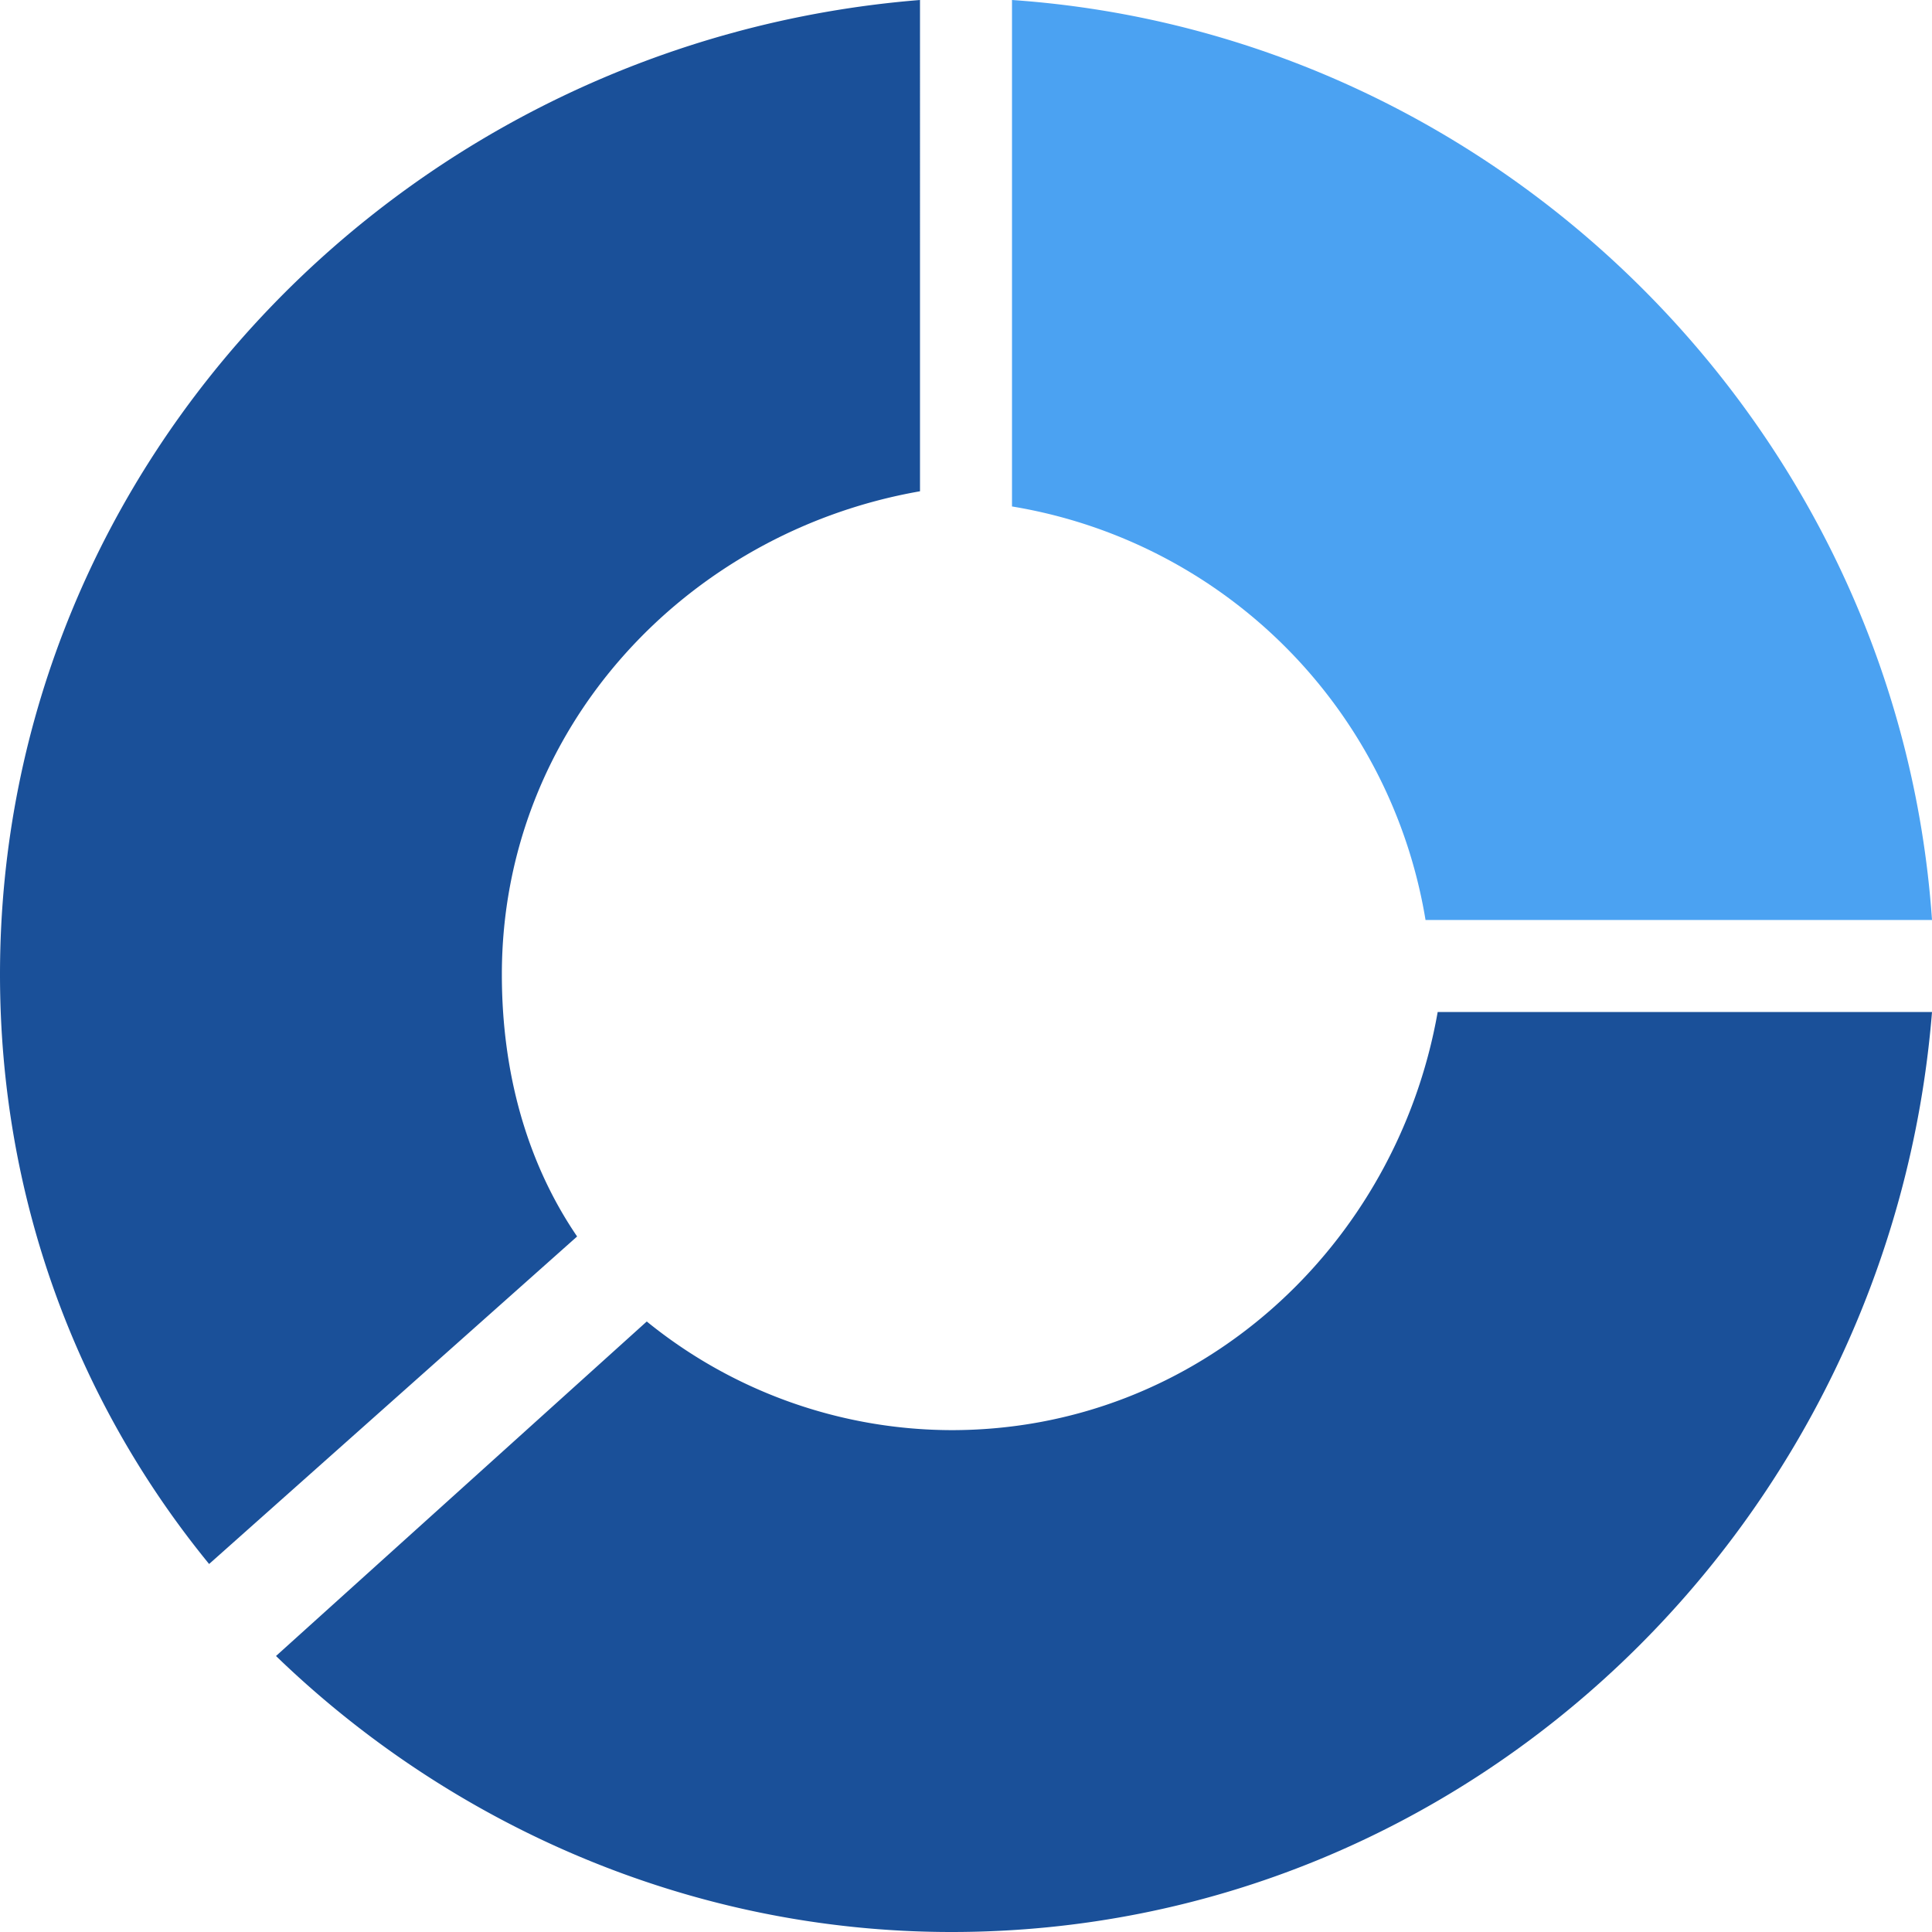 <svg xmlns="http://www.w3.org/2000/svg" width="21" height="21" viewBox="0 0 21 21">
    <g fill="none" fill-rule="nonzero">
        <path fill="#4BA2F2" d="M11 5.505A5.456 5.456 0 0 1 15.495 10H21C20.633 4.679 16.321.367 11 0v5.505z"/>
        <path fill="#1A5099" d="M15.627 11c-.448 2.545-2.597 4.545-5.284 4.545a5.271 5.271 0 0 1-3.313-1.181L3 18c1.88 1.818 4.478 3 7.343 3 5.642 0 10.21-4.455 10.657-10h-5.373zM6.273 13.44c-.546-.801-.818-1.78-.818-2.848 0-2.67 2-4.807 4.545-5.252V0C4.455.445 0 4.984 0 10.592 0 12.995.818 15.22 2.273 17l4-3.56z"/>
    </g>
</svg>
